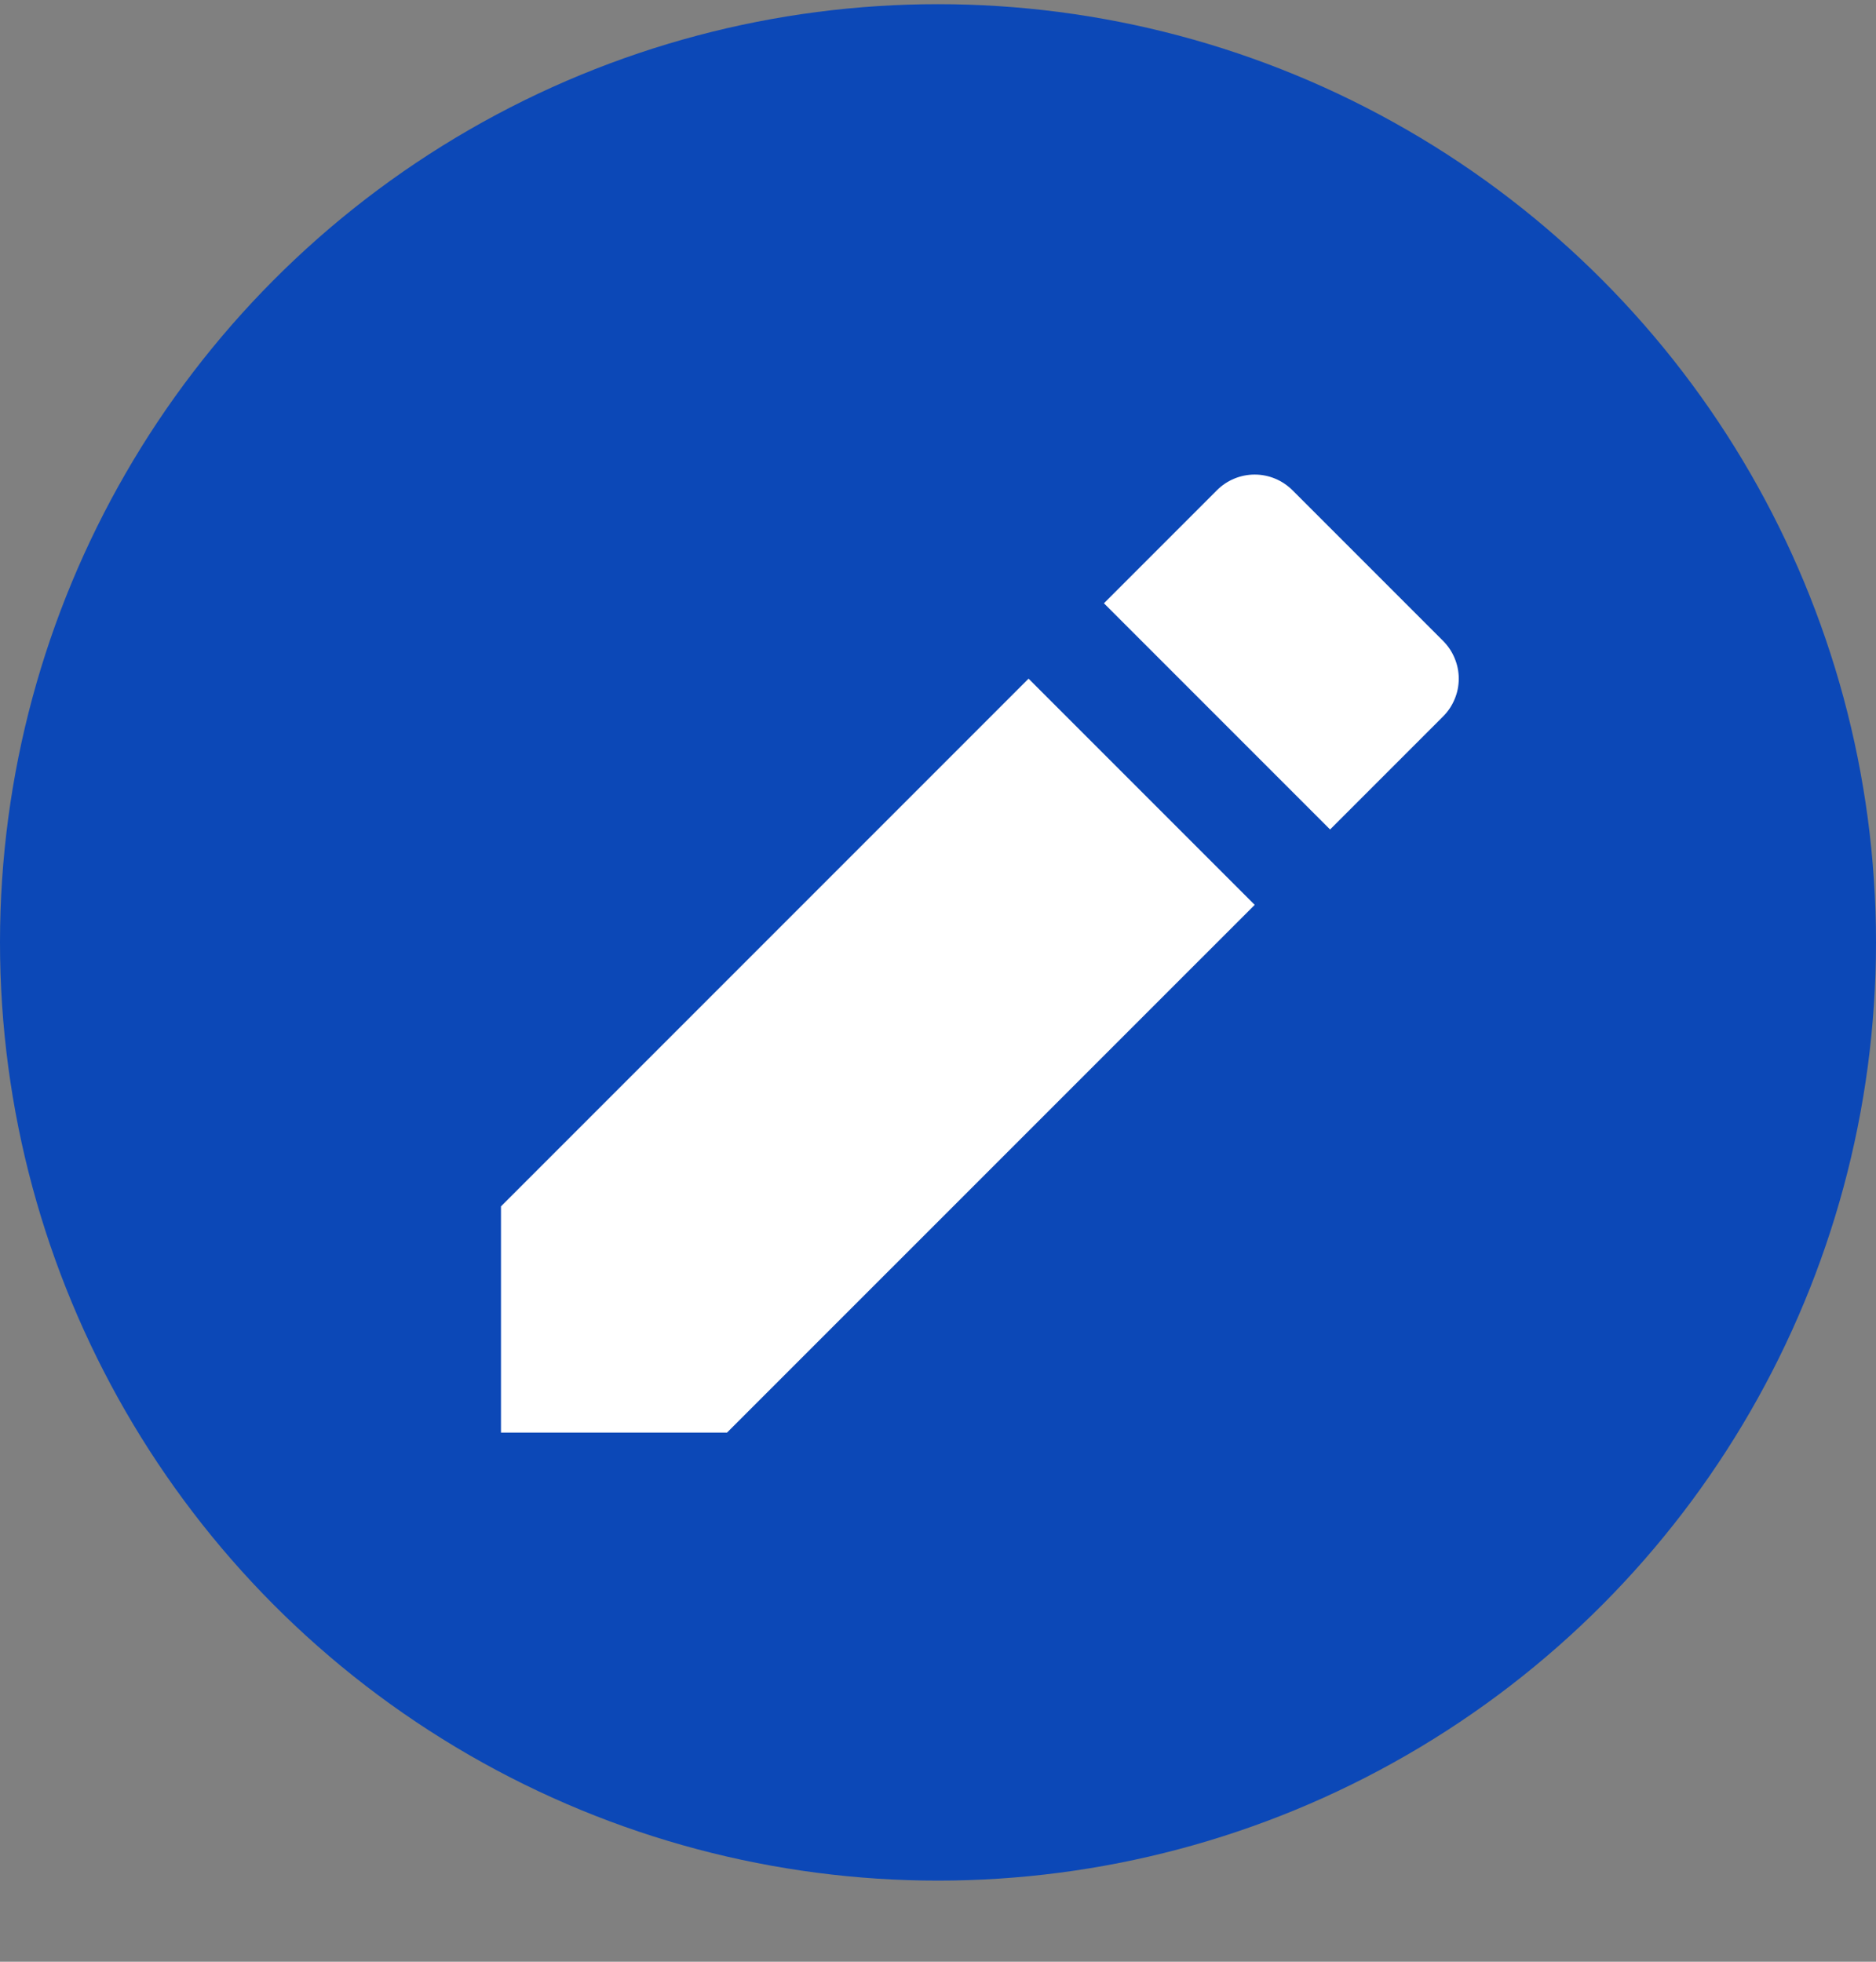 <svg width="22" height="23" viewBox="0 0 22 23" fill="none" xmlns="http://www.w3.org/2000/svg">
<rect x="0" y="0" width="22" height="23" fill="#808080" stroke="none"/>
<circle cx="11" cy="11.049" r="11" fill="#0C48B7"/>
<path d="M12.062 7.957L14.714 10.609L8.526 16.796H5.875V14.144L12.062 7.957ZM12.946 7.073L14.272 5.747C14.389 5.63 14.548 5.564 14.714 5.564C14.88 5.564 15.038 5.63 15.156 5.747L16.924 7.515C16.982 7.573 17.028 7.642 17.059 7.718C17.091 7.794 17.107 7.875 17.107 7.957C17.107 8.039 17.091 8.121 17.059 8.196C17.028 8.272 16.982 8.341 16.924 8.399L15.598 9.725L12.946 7.073Z" fill="white"/>
</svg>
